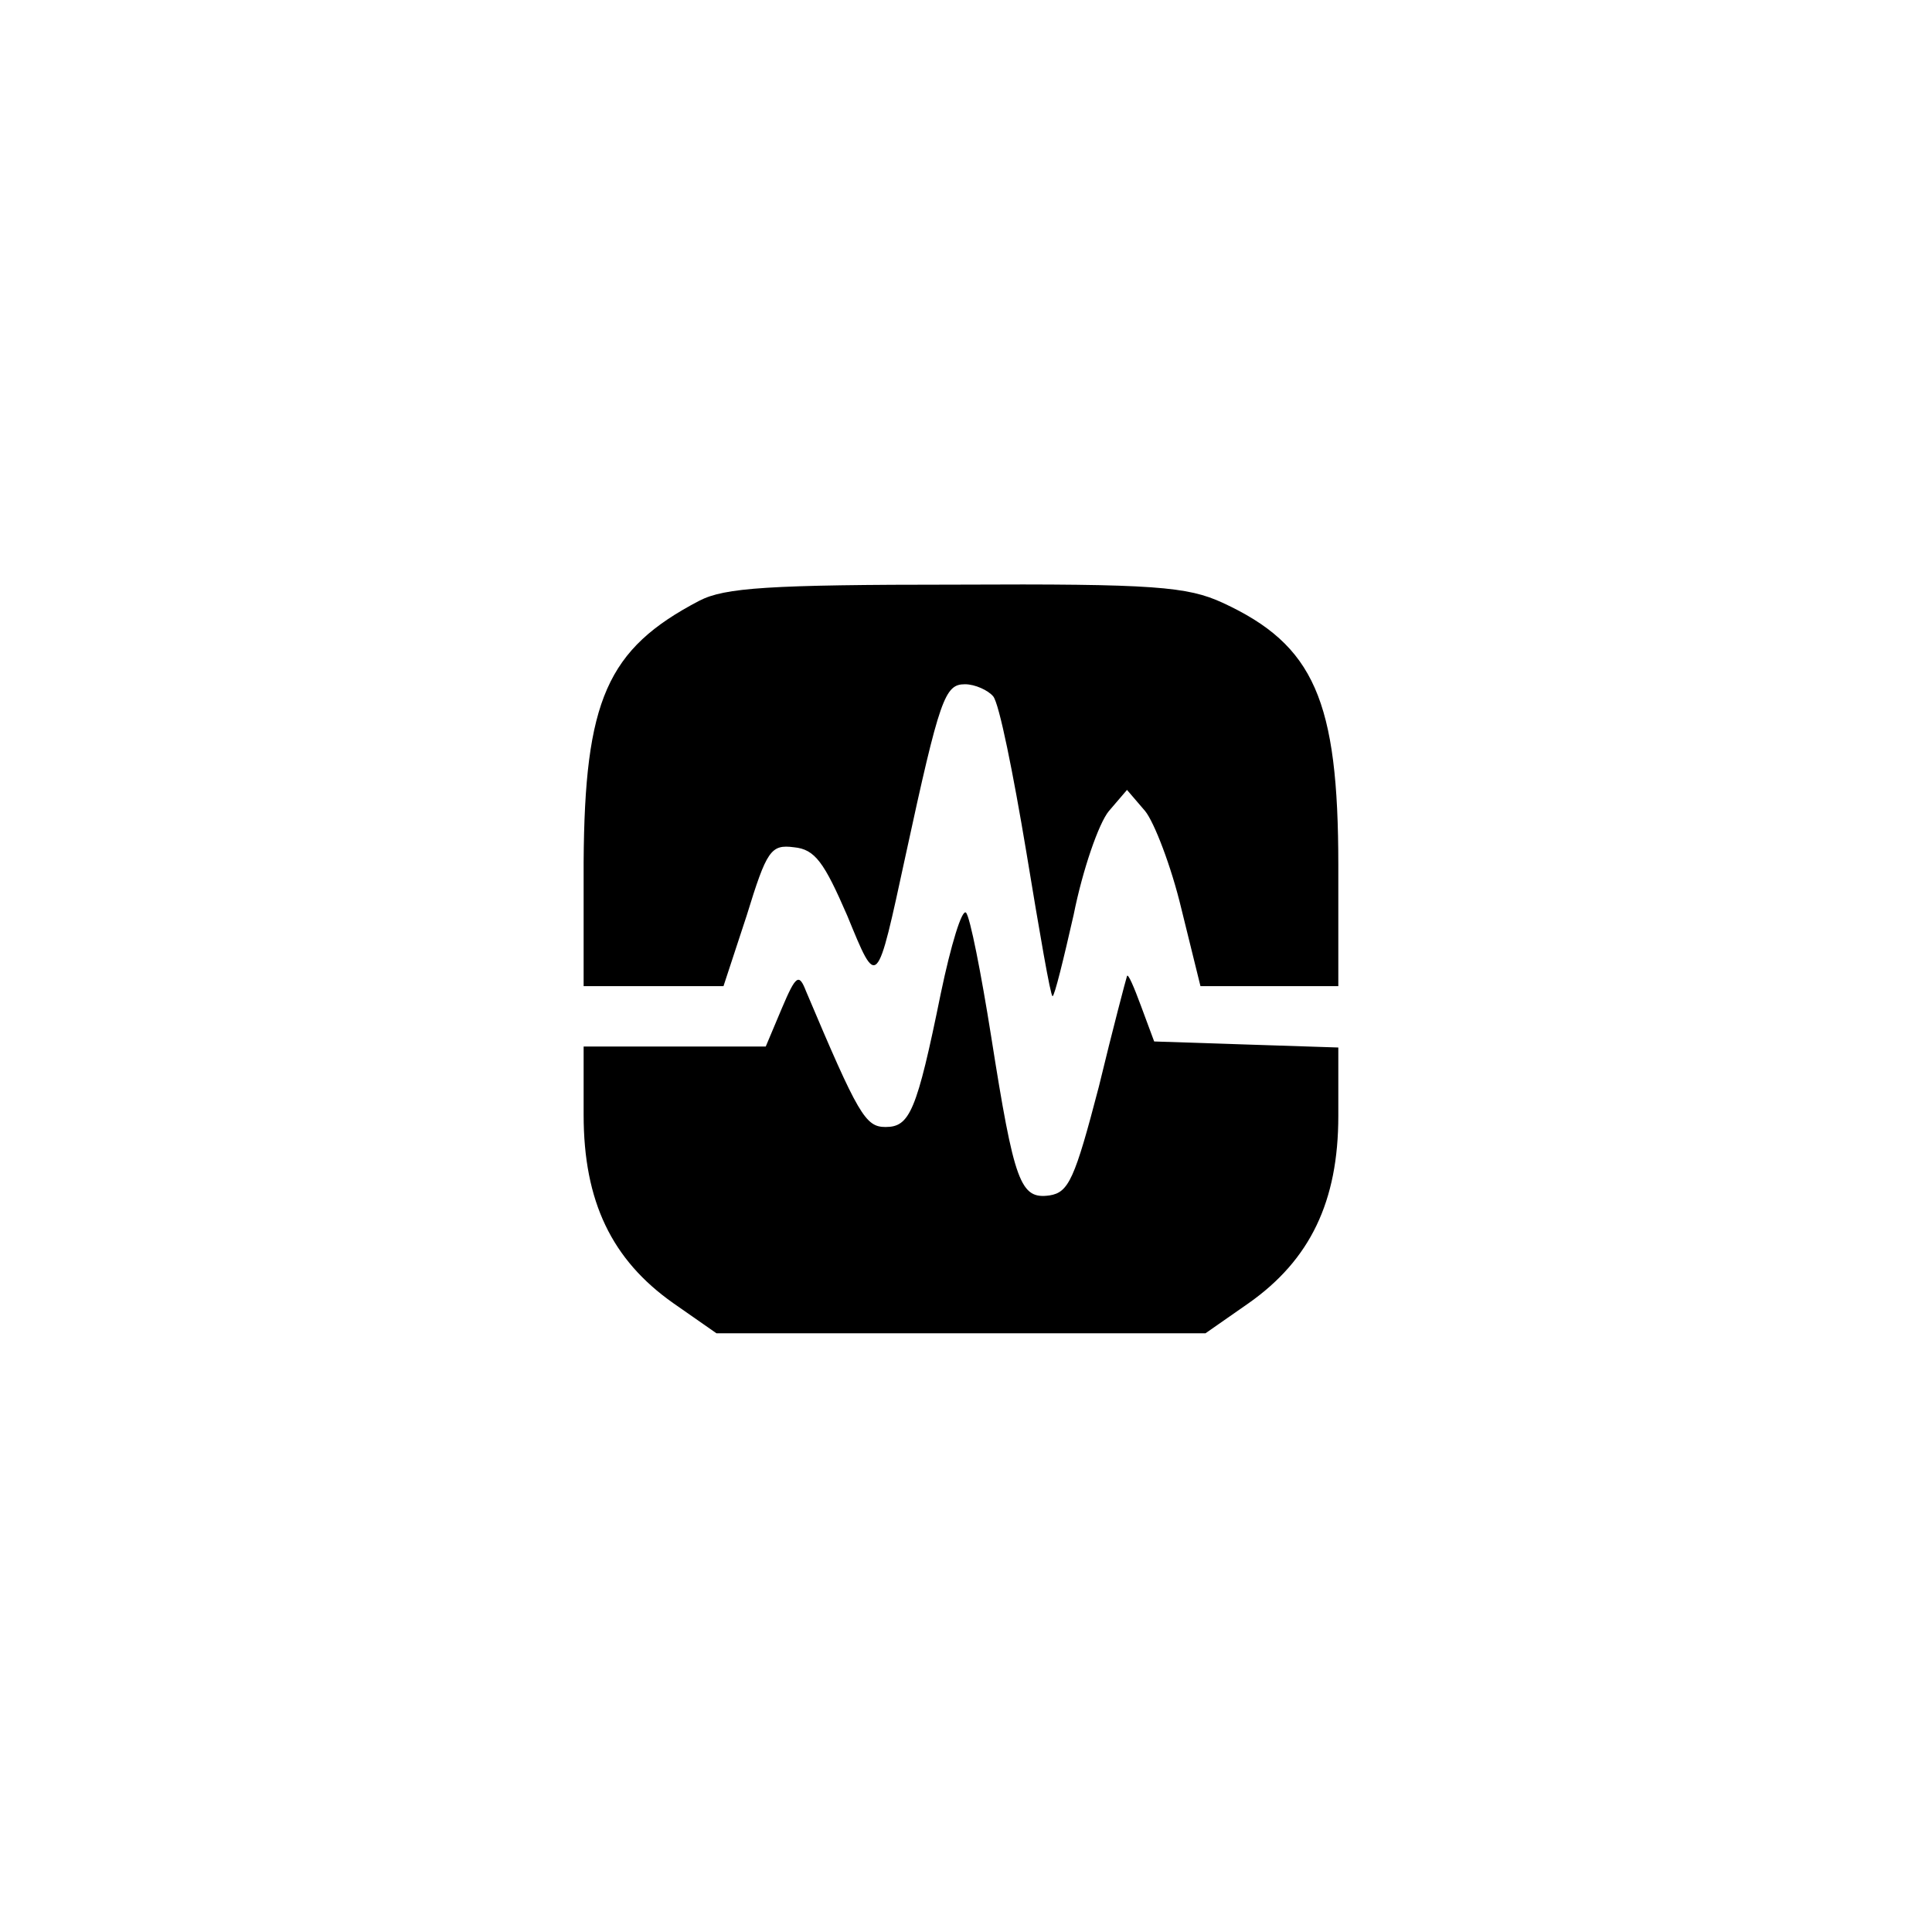 <?xml version="1.0" standalone="no"?>
<!DOCTYPE svg PUBLIC "-//W3C//DTD SVG 20010904//EN"
 "http://www.w3.org/TR/2001/REC-SVG-20010904/DTD/svg10.dtd">
<svg version="1.0" xmlns="http://www.w3.org/2000/svg"
 width="192pt" height="192pt" viewBox="0 0 192 192"
 preserveAspectRatio="xMidYMid meet">
<g transform="translate(0,192) scale(0.1,-0.1)"
fill="#000000" stroke="none">
811 c445 -92 729 -532 635 -987 -62 -301 -295 -546 -601 -630 -91 -26 -329
-26 -420 0 -291 80 -516 305 -596 596 -26 91 -26 329 0 420 120 433 542 692
982 601z"/>
<path d="M695 1323 c-92 -48 -114 -99 -115 -260 l0 -123 69 0 70 0 23 70 c20
65 24 71 47 68 21 -2 30 -15 53 -68 30 -73 29 -74 58 60 34 157 39 170 59 170
10 0 23 -6 28 -12 6 -7 20 -77 33 -155 13 -79 24 -143 26 -143 2 0 11 37 21
81 9 45 25 91 35 103 l18 21 18 -21 c9 -11 26 -55 36 -97 l19 -77 69 0 68 0 0
120 c0 164 -24 219 -115 261 -35 16 -67 19 -265 18 -186 0 -230 -3 -255 -16z"/>
<path d="M935 933 c-24 -118 -31 -133 -55 -133 -20 0 -27 12 -79 135 -7 18
-10 16 -24 -17 l-16 -38 -90 0 -91 0 0 -68 c0 -86 28 -144 89 -187 l43 -30
243 0 243 0 43 30 c61 43 89 101 89 186 l0 68 -92 3 -91 3 -13 35 c-7 19 -13
33 -14 30 -1 -3 -14 -52 -28 -110 -24 -92 -30 -105 -49 -108 -29 -4 -35 12
-58 158 -10 63 -21 119 -25 123 -4 4 -15 -32 -25 -80z"/>
</g>
</svg>
